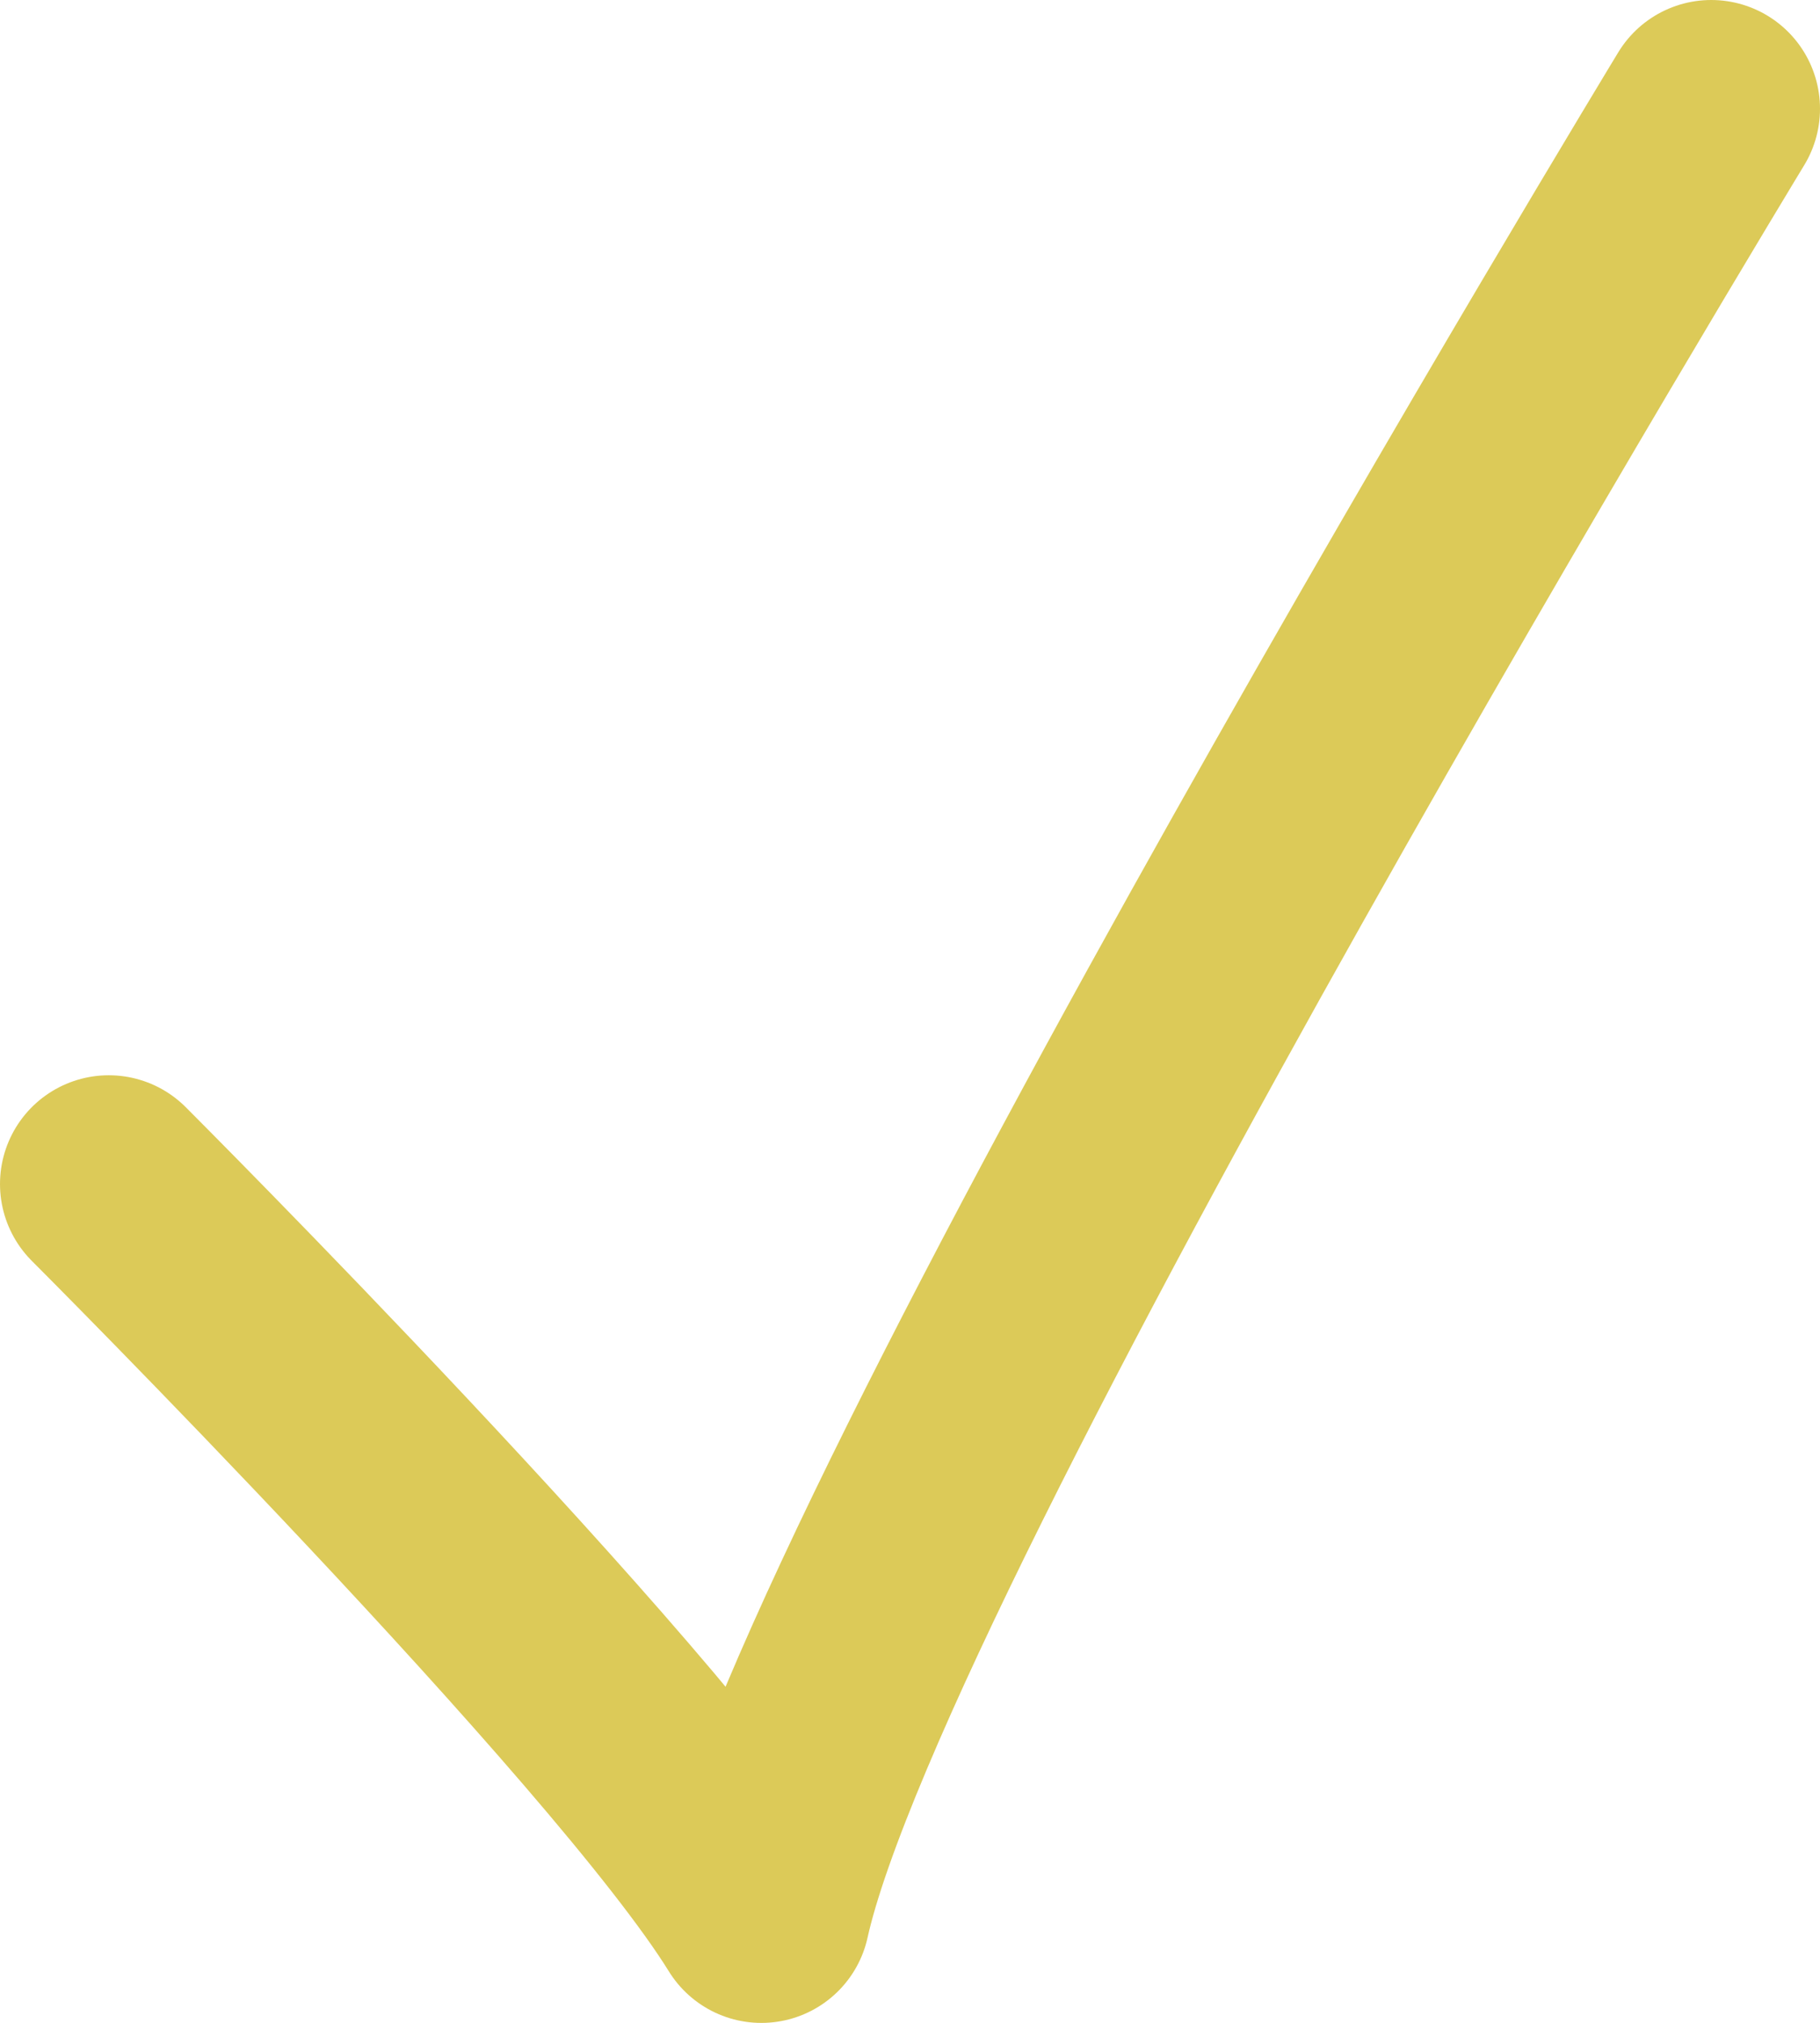 <svg xmlns="http://www.w3.org/2000/svg" viewBox="0 0 25.1 27.9"><defs><style>.cls-1{fill:none;stroke:#dcca58;stroke-linecap:round;stroke-linejoin:round;stroke-width:3px;}</style></defs><g id="Layer_2" data-name="Layer 2"><g id="Layer_1-2" data-name="Layer 1"><path class="cls-1" d="M1.5,16.33s7.27,7.27,9,10.07C11.66,21.17,23.6,1.5,23.6,1.5"/></g></g></svg>